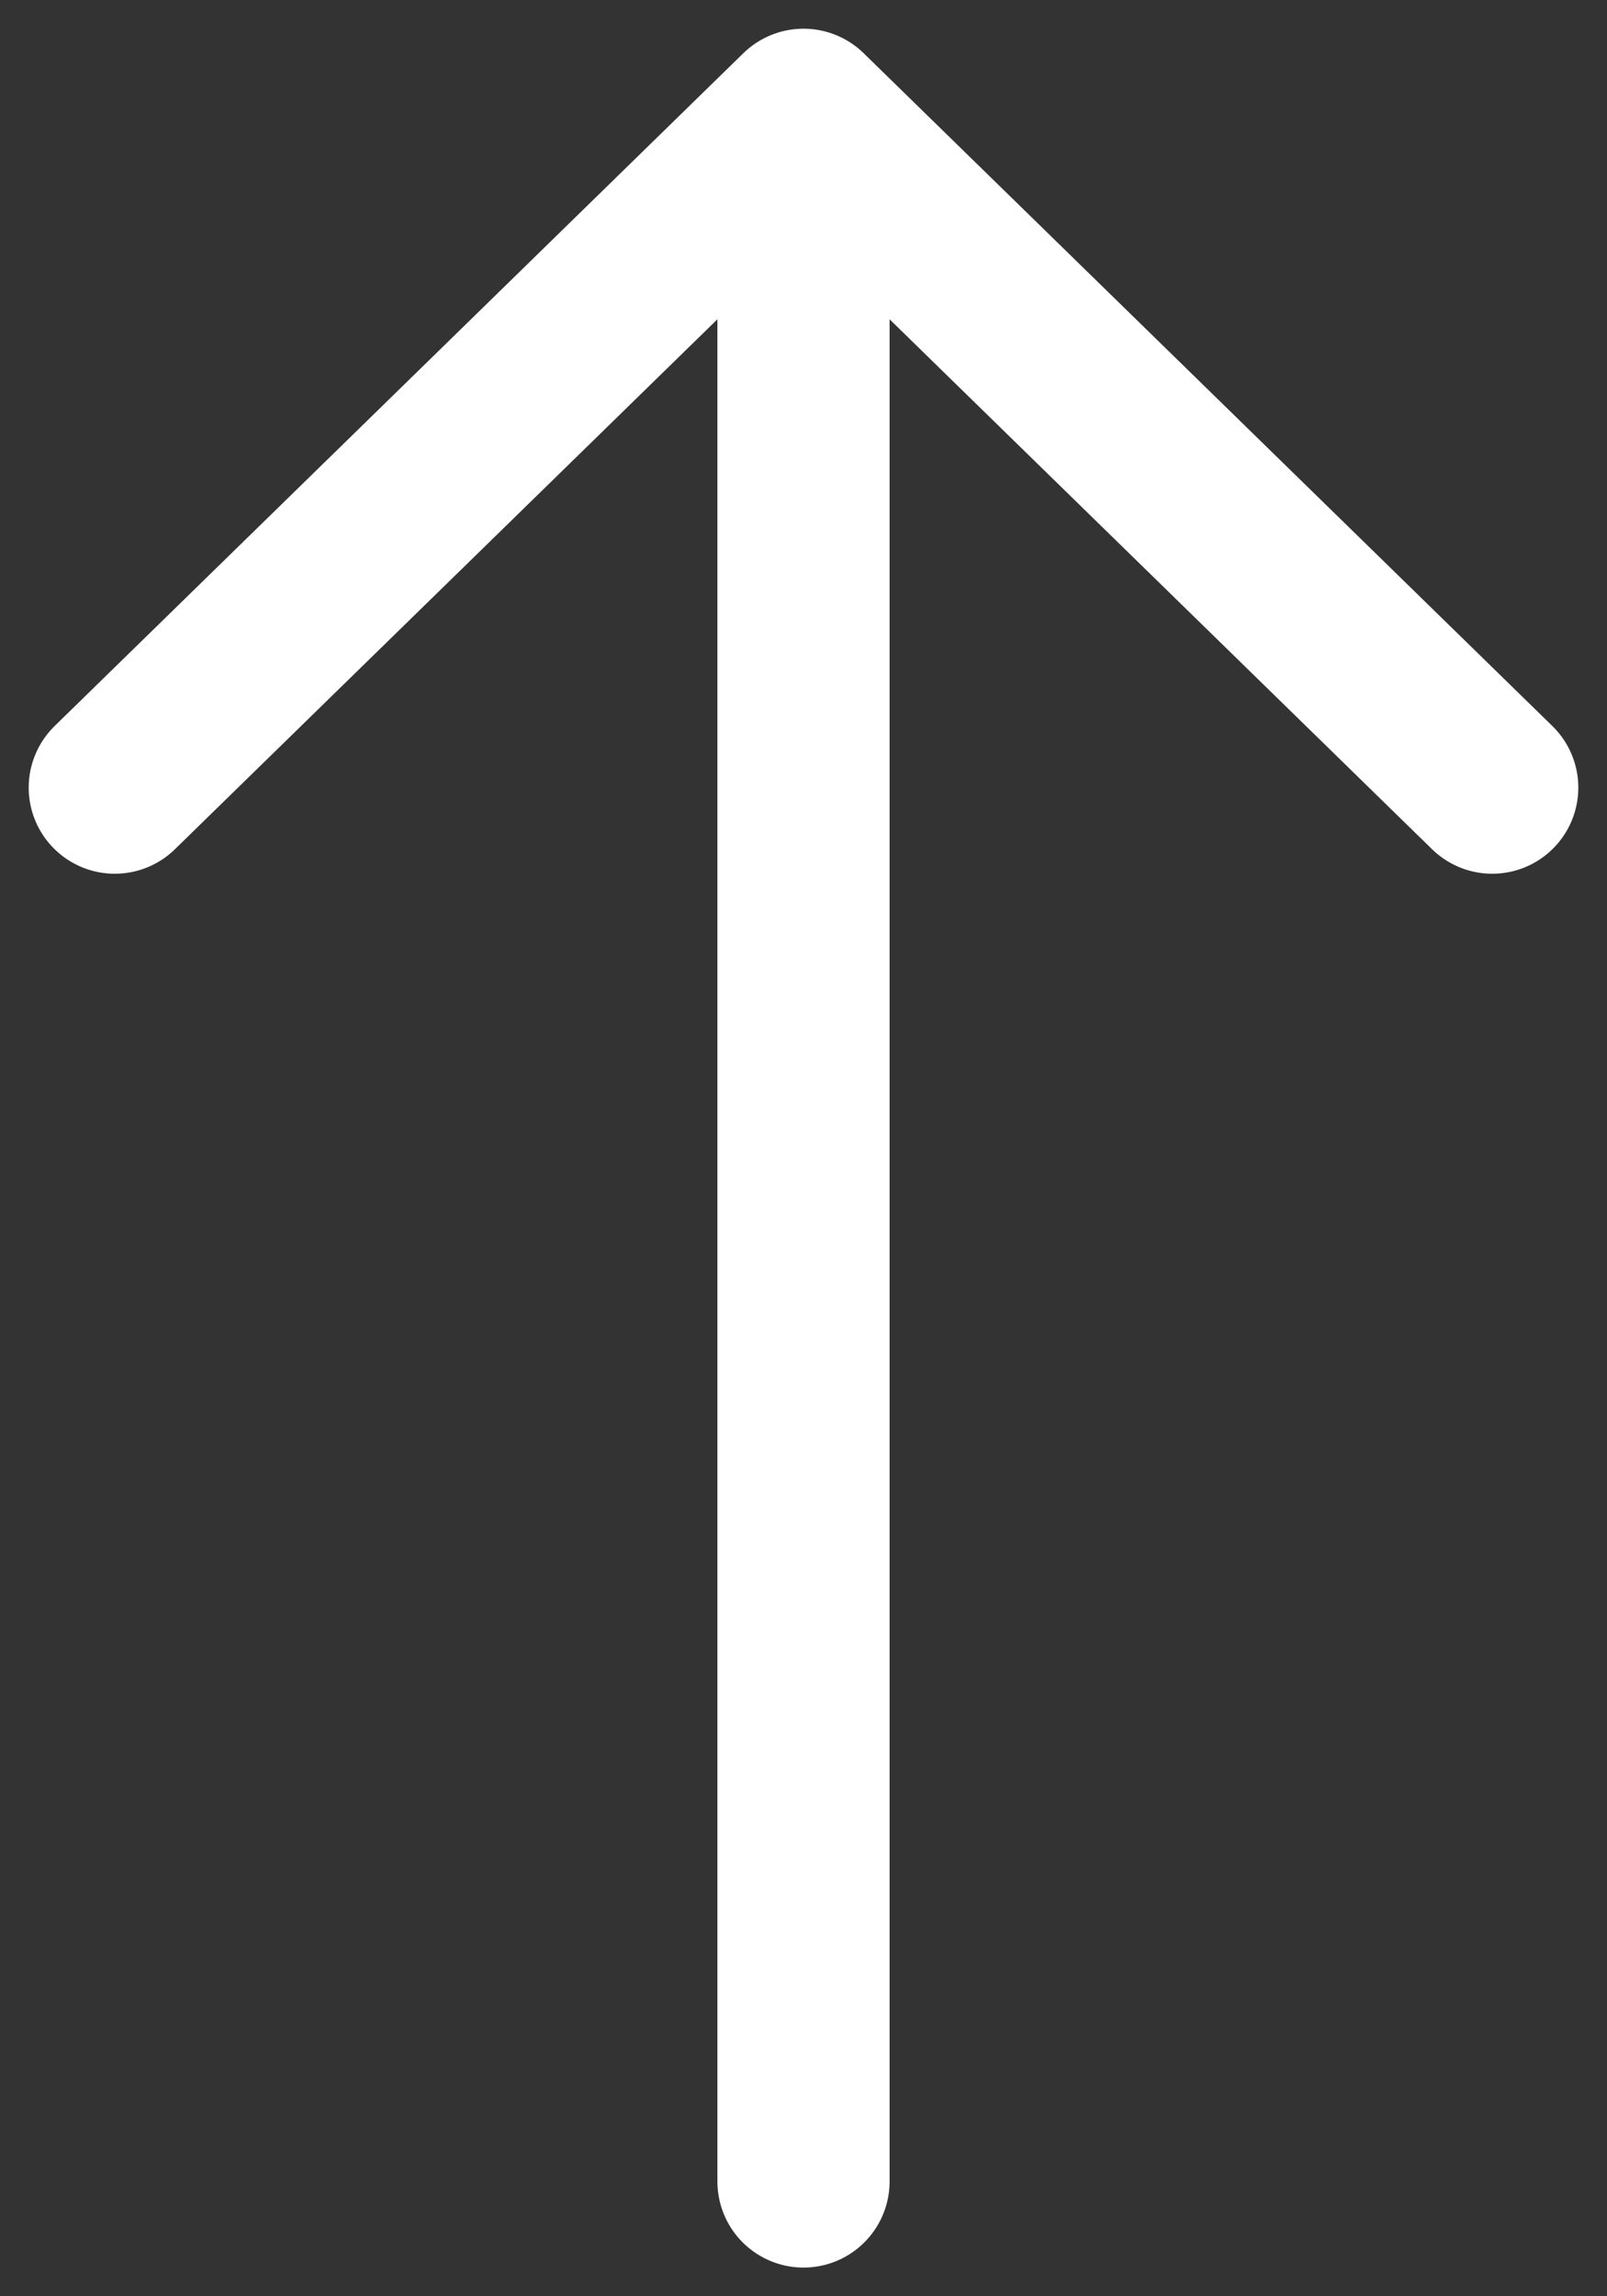 <svg width="14" height="20" viewBox="0 0 14 20" fill="none" xmlns="http://www.w3.org/2000/svg">
<rect x="0" y="0" width="14" height="20" fill="#333333" stroke="none"/>
<path d="M7 19L7 1M7 1L1 6.86M7 1L13 6.86" stroke="white" stroke-width="1.5" stroke-linecap="round" stroke-linejoin="round"/>
</svg>

